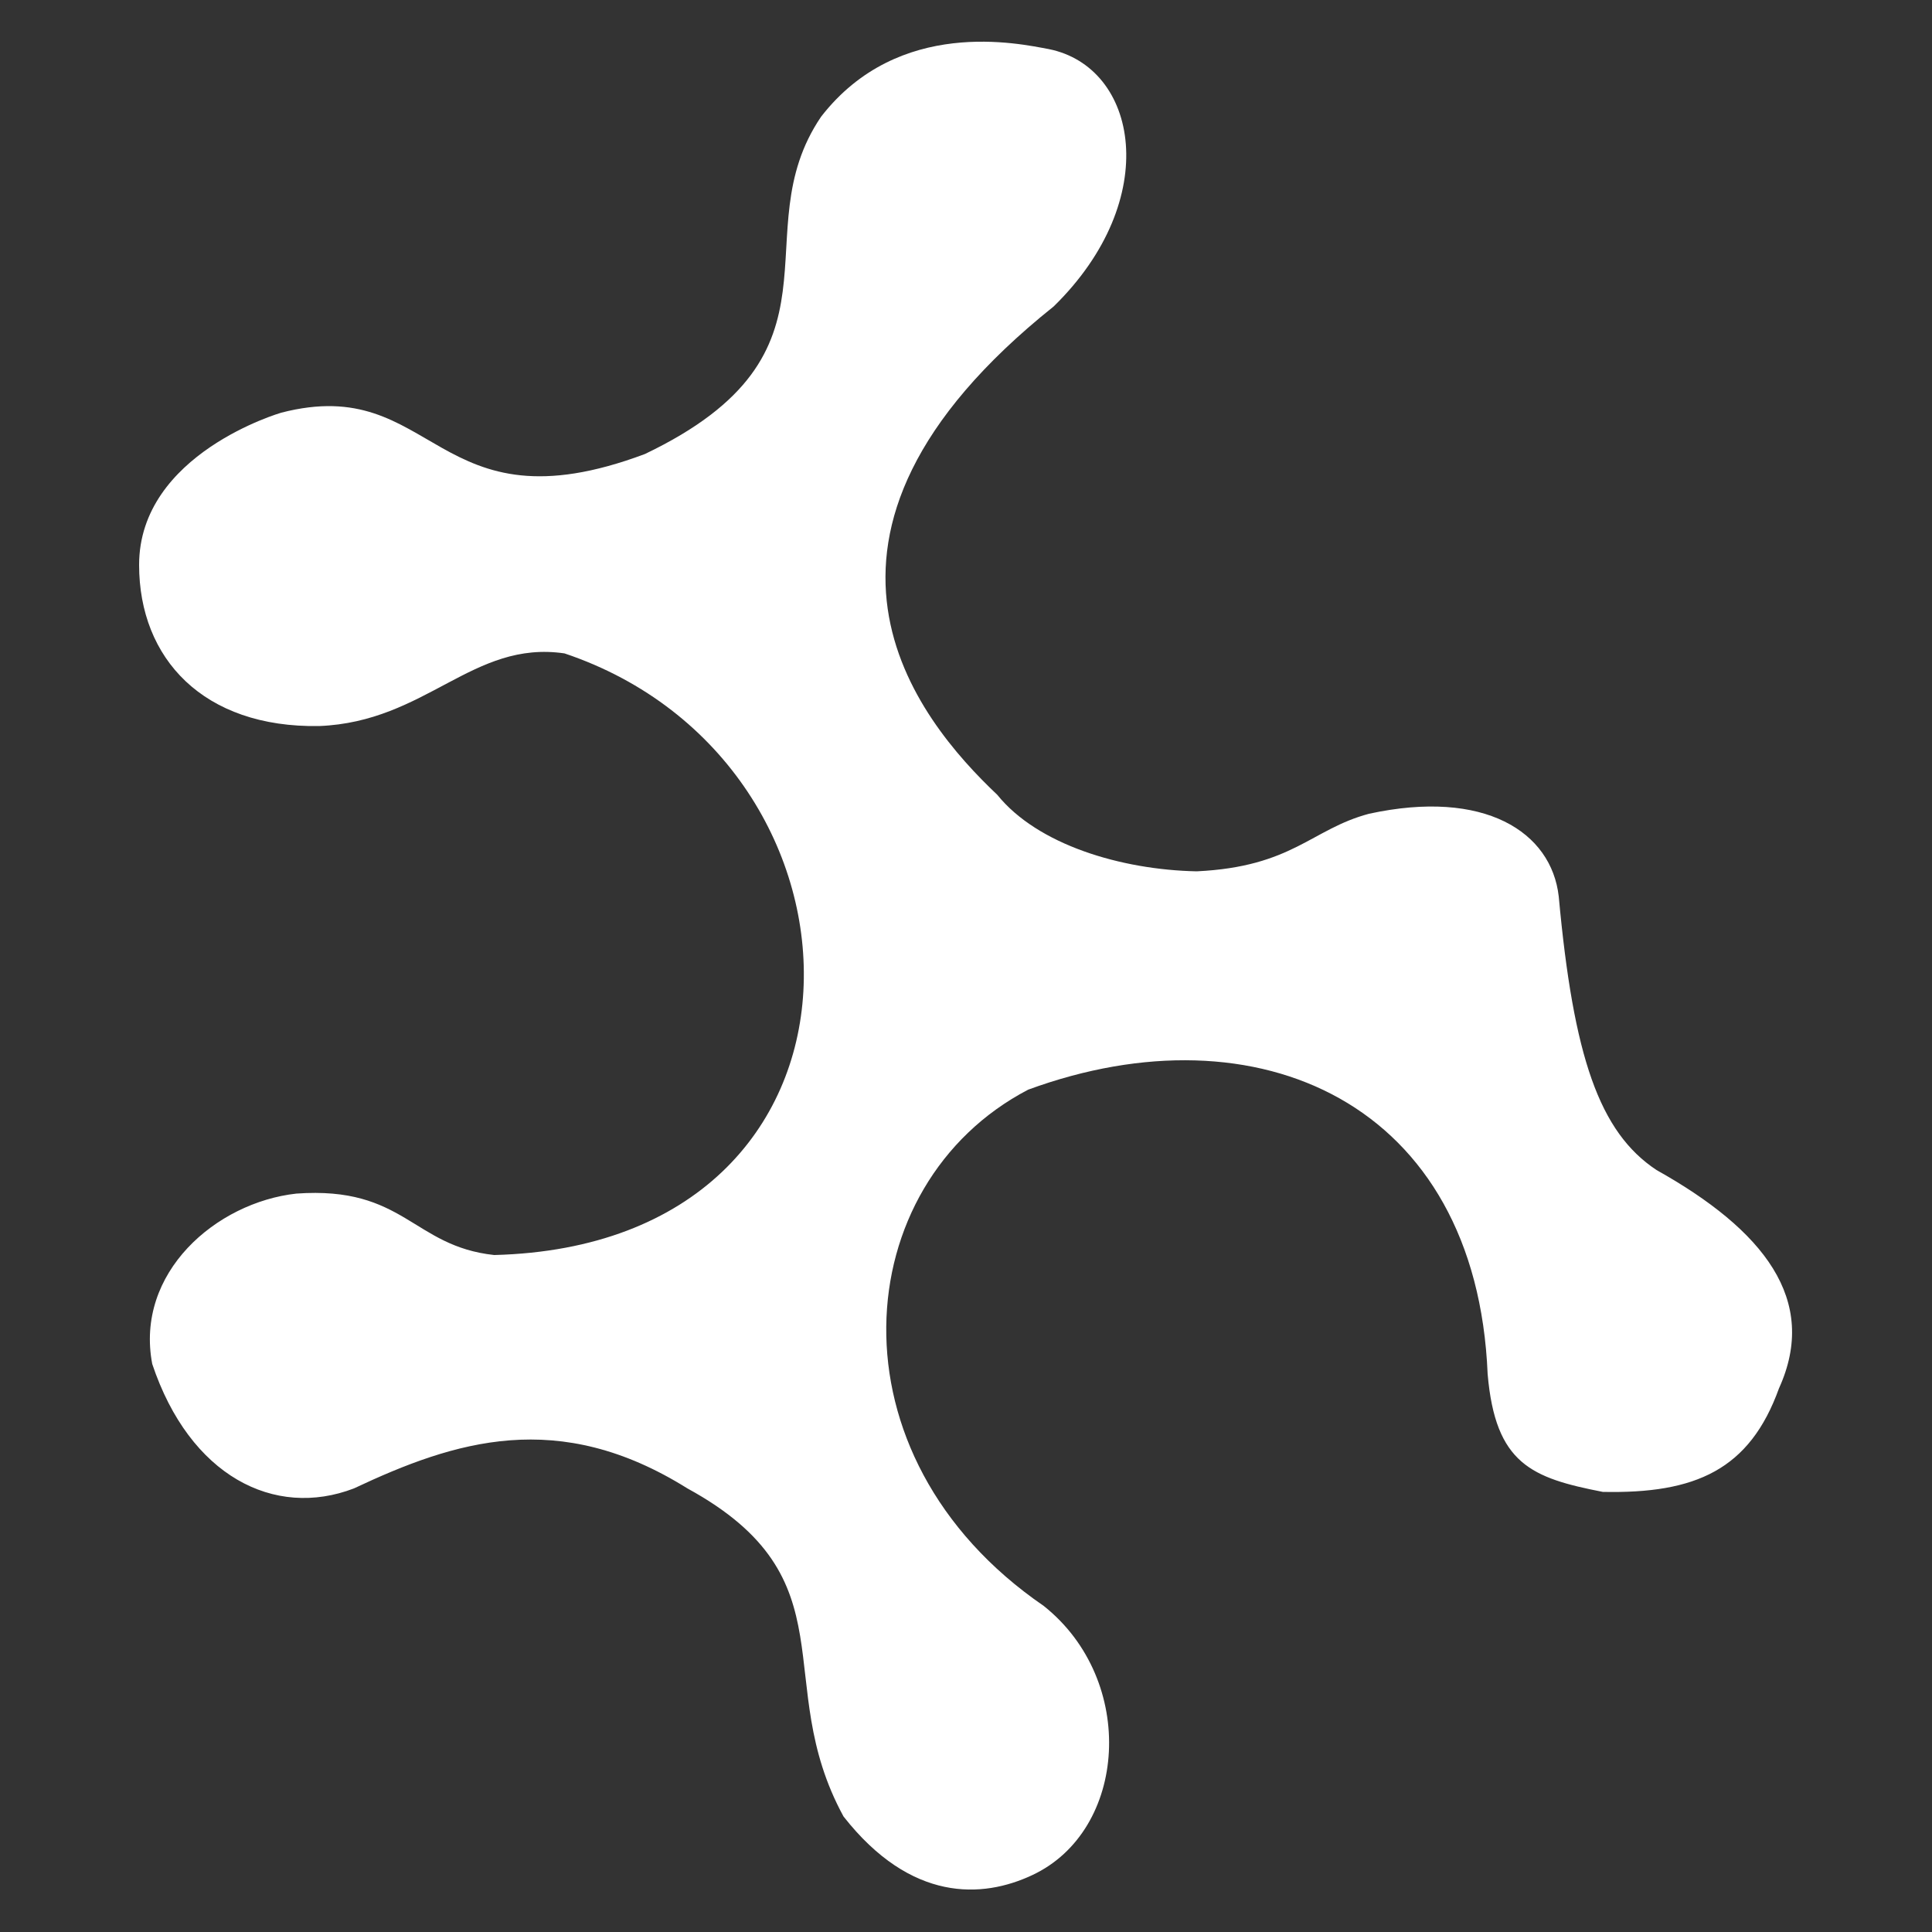 <?xml version="1.0" encoding="UTF-8"?><svg id="Layer_1" xmlns="http://www.w3.org/2000/svg" viewBox="0 0 500 500"><rect x="0" y="0" width="500" height="500" fill="#333333" stroke="none"/><defs><style>.cls-1{fill:#fff;}</style></defs><path class="cls-1" d="M127.9,324.8c104.9-2.7,102.4-127.4,18.2-155.7-23.8-3.5-35.7,17.7-63.5,18.8-30,.5-46.6-17.5-46.6-41.7,0-28.8,36.8-39.4,36.8-39.4,40.2-10.4,39.4,31.2,94.1,10.7,55-26.3,24.9-56.8,45.6-87.3,20.1-25.9,51.3-18.9,58.9-17.5,23.1,4.6,29.7,38.8,1.3,66.6-74.6,59.6-35.1,107-14.6,126.4,10.4,12.9,32,19.4,51.6,19.8,24.9-1.2,29.6-10.9,44.6-14.9,29.9-6.5,47.2,4.7,49.1,21.4,3.8,41.5,10.5,61,25.3,70.8,27.7,15.5,42.1,33.6,31.7,56.5-7.6,21.1-21.6,27.3-45.6,26.8-18.4-3.6-27.8-7.2-29.8-30.5-2.9-70.2-59.5-95.4-118.9-73.6-46.6,24.3-52.7,94.7,4,133.6,24.3,19.3,21.7,58.2-3,69.7-12.8,6-31.3,7.1-48.8-15.2-19.1-35,2.6-61.4-40.4-84.9-33.4-20.9-60.2-12.3-86.3,0-20.6,7.9-42.5-3.2-52.2-32.2-4.5-23.6,16.5-41.8,37.3-44.1,28-2,30,13.6,51.2,15.9Z"/></svg>